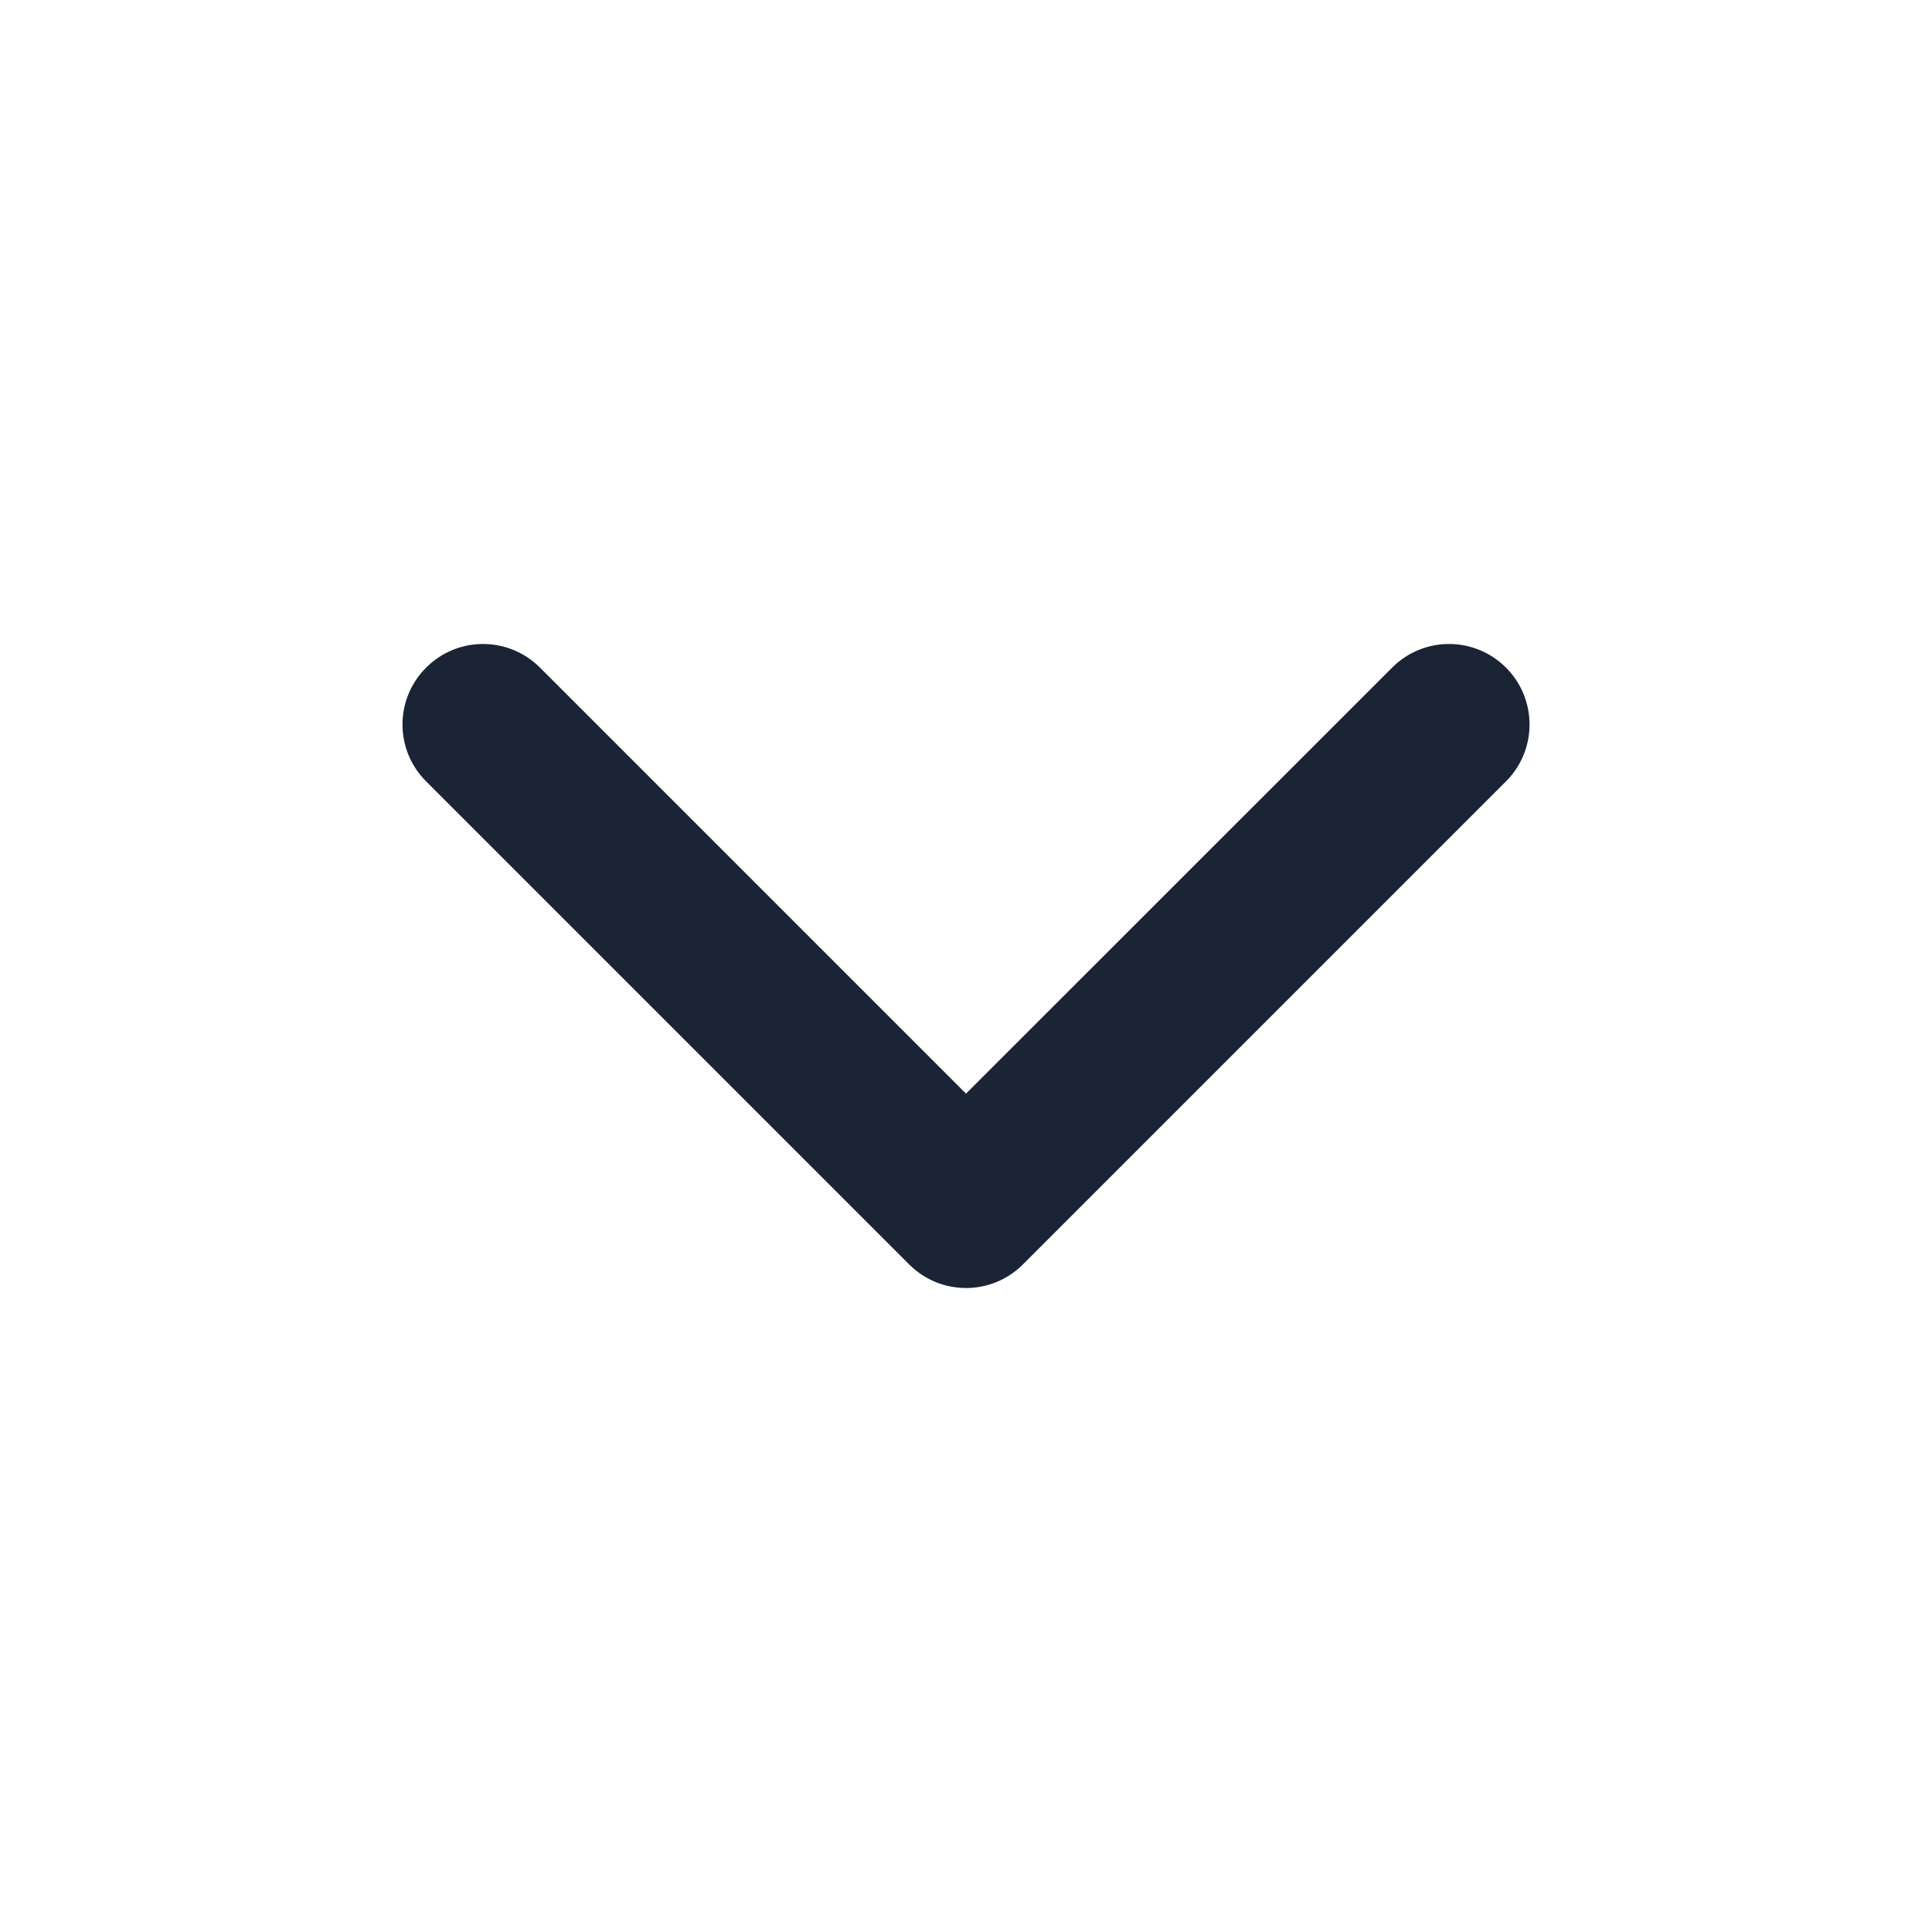 <svg width="16" height="16" viewBox="0 0 16 16" fill="none" xmlns="http://www.w3.org/2000/svg">
<g id="icon-chevron-right">
<path id="Shape" d="M3.529 6.471C3.268 6.211 3.268 5.789 3.529 5.529C3.789 5.268 4.211 5.268 4.472 5.529L8 9.057L11.529 5.529C11.789 5.268 12.211 5.268 12.472 5.529C12.732 5.789 12.732 6.211 12.472 6.471L8.472 10.471C8.211 10.732 7.789 10.732 7.529 10.471L3.529 6.471Z" fill="#1A2434"/>
</g>
</svg>
